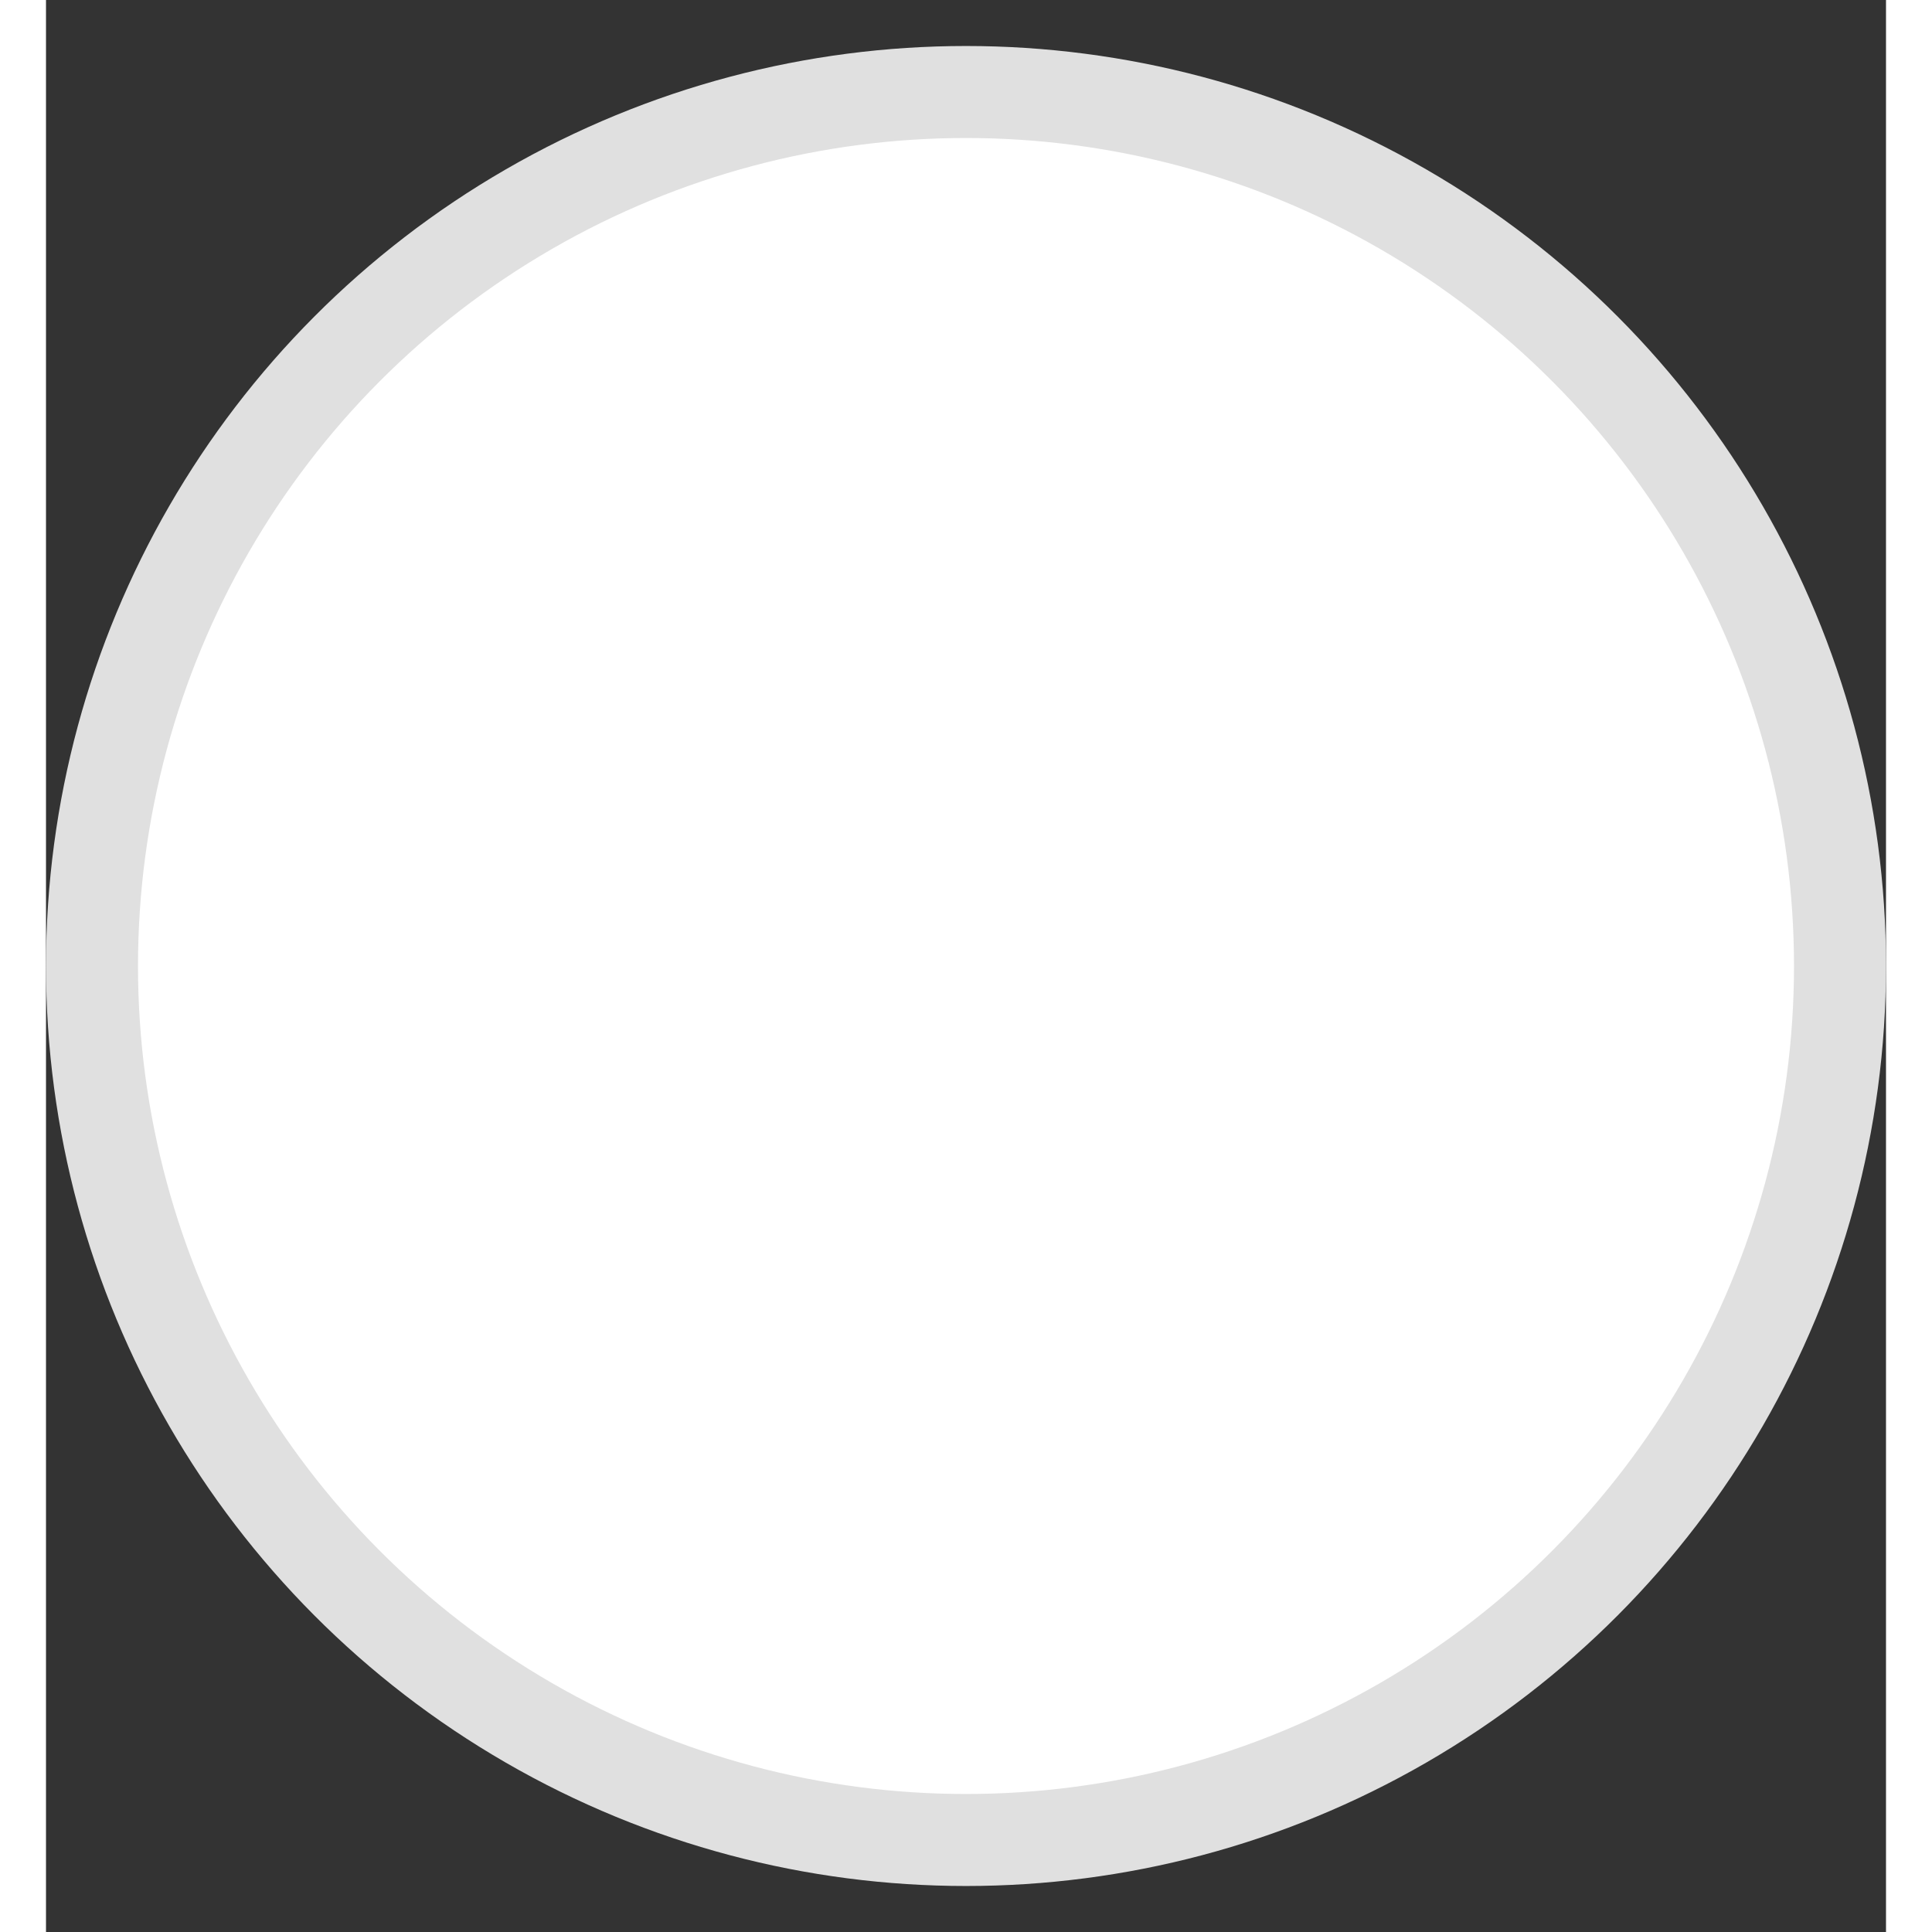 <svg xmlns="http://www.w3.org/2000/svg" width="20" height="20" viewBox="0 0 20 21" fill="none">
  <rect x="0" y="0" width="20" height="21" fill="#333333" stroke="none"/>
  <circle cx="10" cy="10.5" r="9.5" fill="white" stroke="#E0E0E0"/>
</svg>